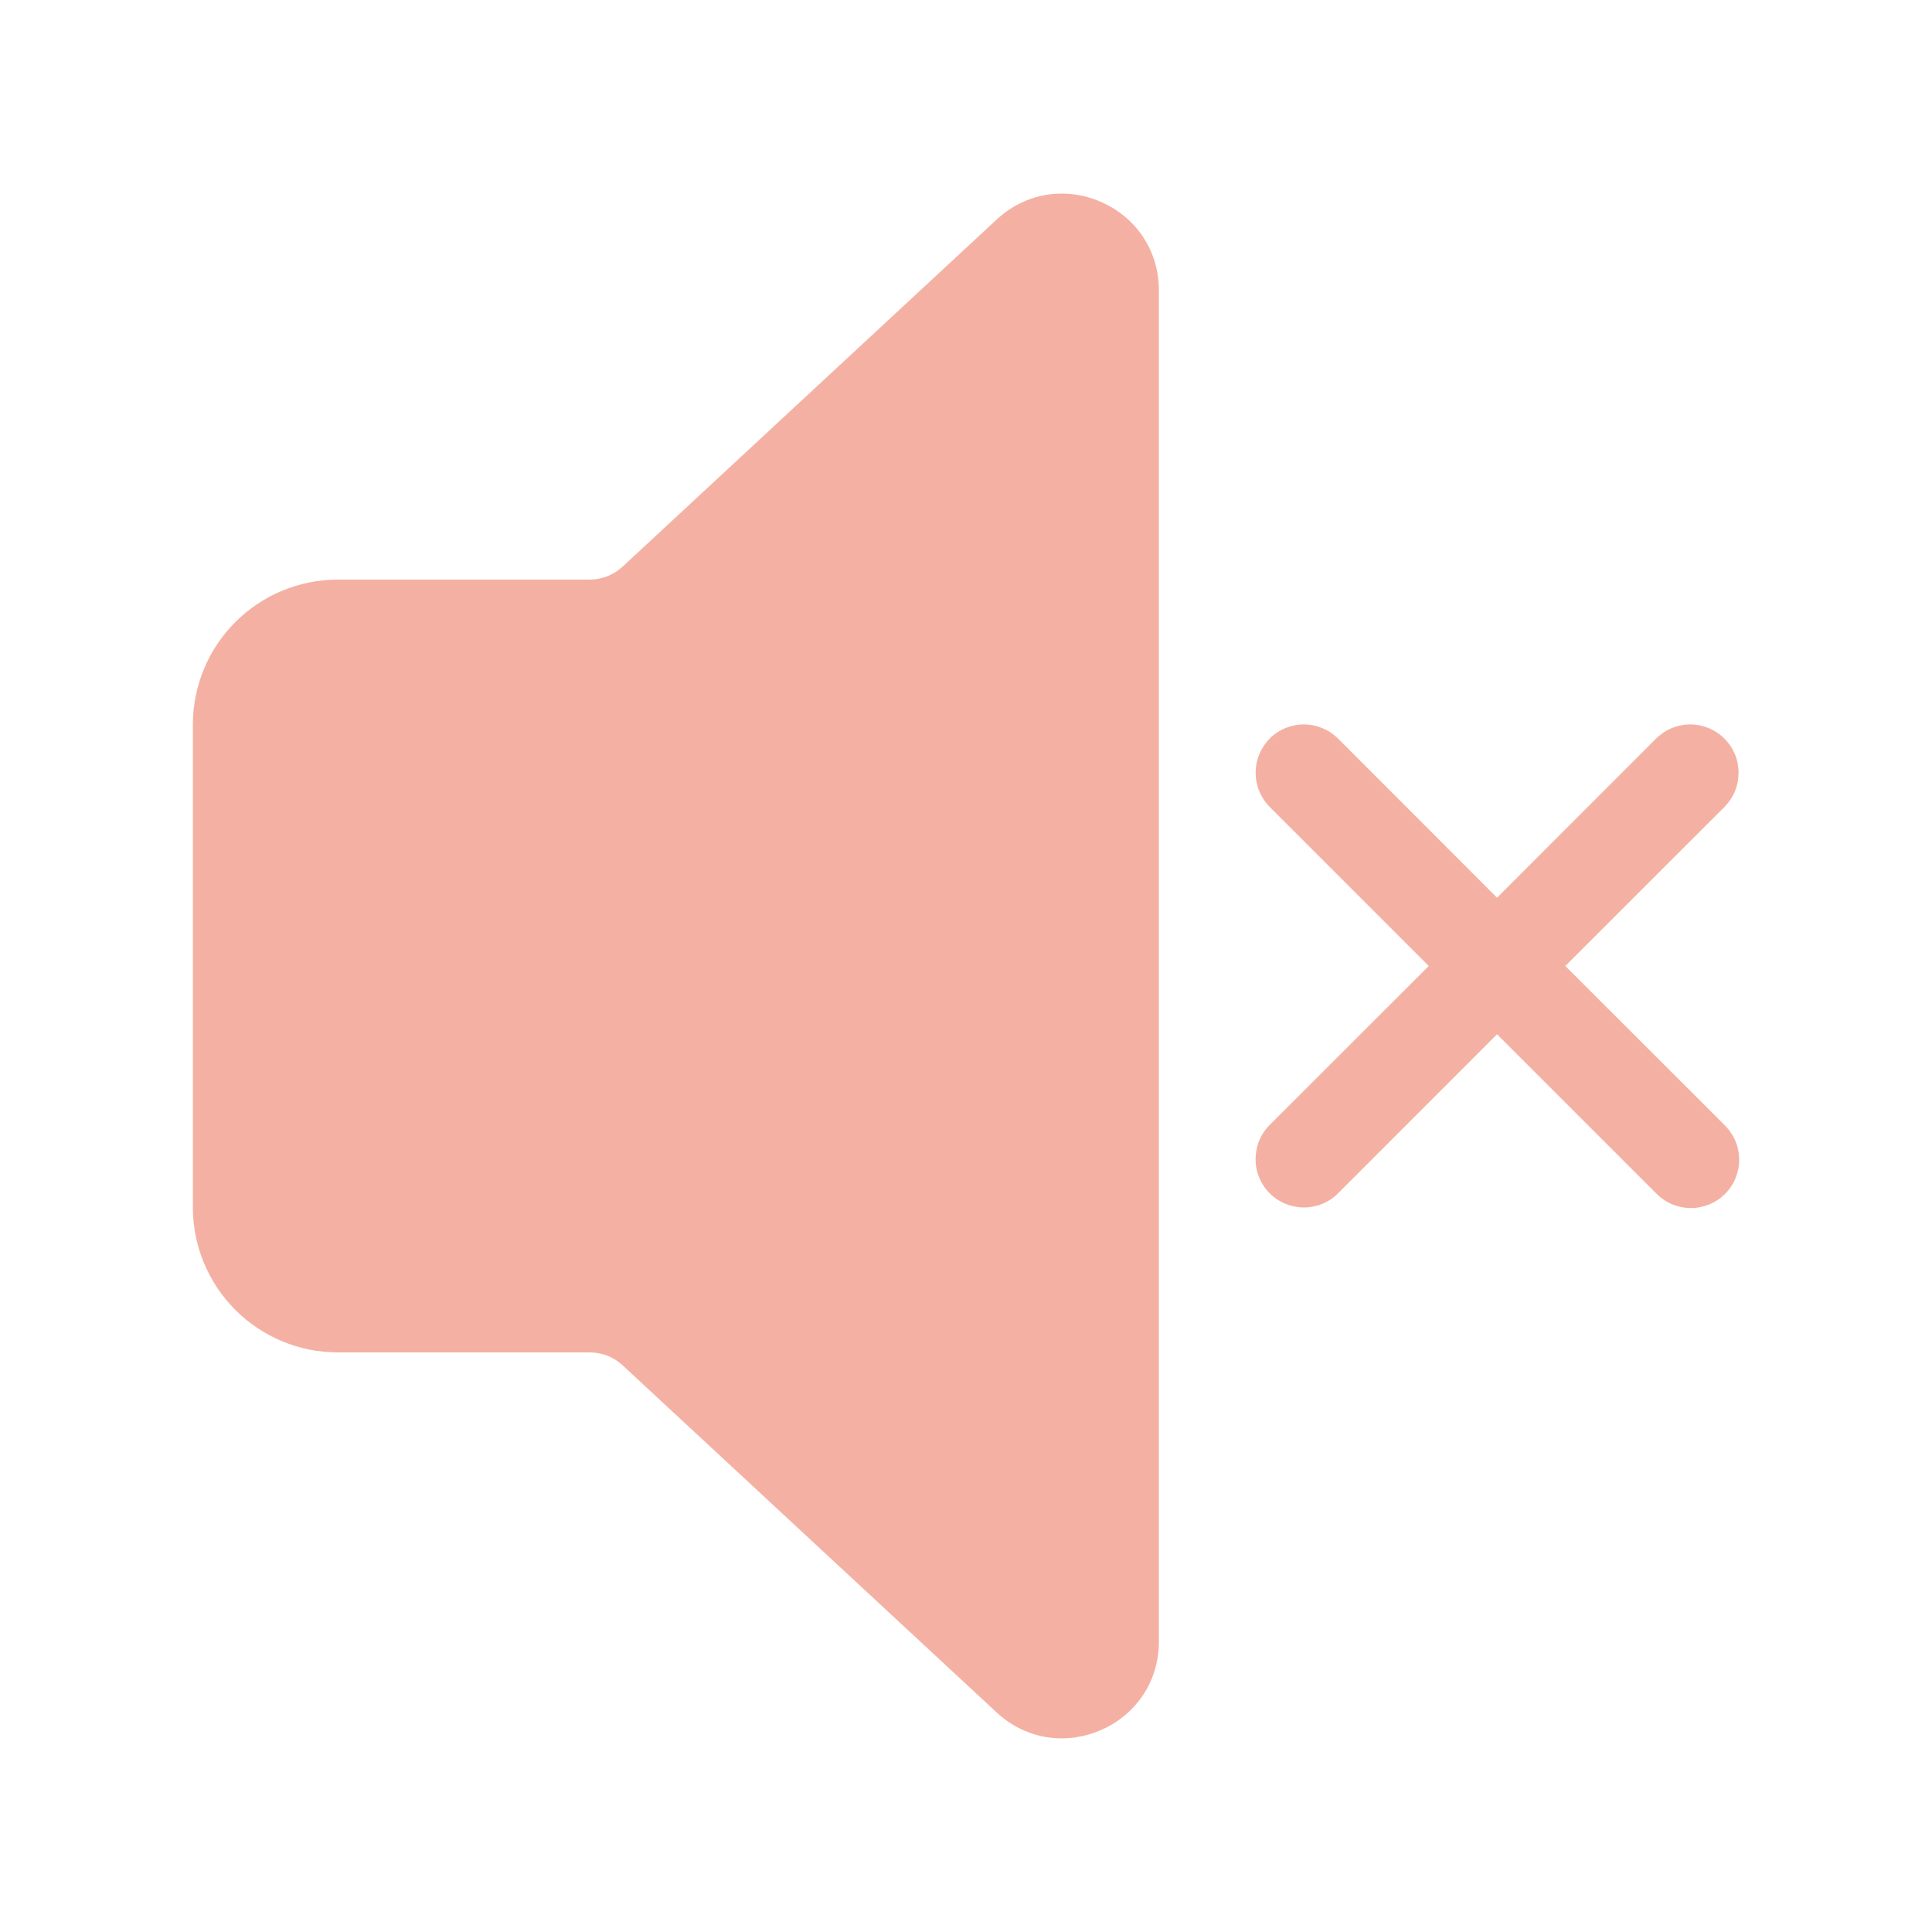 <svg width="24" height="24" viewBox="0 0 24 24" fill="none" xmlns="http://www.w3.org/2000/svg">
<path d="M14.396 3.607C14.396 2.56 13.149 2.015 12.38 2.728L7.734 7.039C7.623 7.142 7.478 7.2 7.326 7.2H4.196C3.719 7.2 3.261 7.39 2.924 7.727C2.586 8.065 2.396 8.523 2.396 9V15C2.396 15.477 2.586 15.935 2.924 16.273C3.261 16.61 3.719 16.8 4.196 16.8H7.326C7.477 16.8 7.623 16.857 7.734 16.96L12.38 21.272C13.149 21.984 14.396 21.44 14.396 20.393V3.607Z" fill="#F4B1A3"/>
<path d="M15.772 9.175C15.828 9.119 15.894 9.075 15.967 9.045C16.04 9.015 16.118 8.999 16.197 8.999C16.276 8.999 16.354 9.015 16.427 9.045C16.5 9.075 16.566 9.119 16.622 9.175L18.597 11.152L20.572 9.175C20.685 9.063 20.837 8.999 20.997 8.999C21.075 8.999 21.154 9.015 21.226 9.045C21.299 9.075 21.365 9.119 21.421 9.175C21.477 9.23 21.521 9.297 21.552 9.369C21.582 9.442 21.597 9.52 21.597 9.599C21.597 9.678 21.582 9.756 21.552 9.829C21.522 9.902 21.477 9.968 21.422 10.024L19.445 12L21.422 13.975C21.479 14.031 21.525 14.097 21.556 14.17C21.588 14.243 21.604 14.322 21.605 14.402C21.606 14.481 21.59 14.56 21.56 14.634C21.53 14.708 21.486 14.775 21.429 14.831C21.373 14.887 21.306 14.932 21.232 14.962C21.158 14.992 21.079 15.008 21 15.007C20.92 15.006 20.841 14.99 20.768 14.958C20.695 14.927 20.629 14.881 20.573 14.824L18.597 12.848L16.622 14.824C16.566 14.88 16.5 14.924 16.427 14.954C16.354 14.984 16.276 15 16.197 15C16.119 15 16.041 14.984 15.968 14.954C15.895 14.924 15.829 14.88 15.773 14.824C15.717 14.769 15.673 14.702 15.643 14.63C15.612 14.557 15.597 14.479 15.597 14.4C15.597 14.321 15.612 14.243 15.642 14.17C15.672 14.097 15.716 14.031 15.772 13.975L17.749 12L15.773 10.024C15.661 9.911 15.598 9.759 15.598 9.6C15.598 9.44 15.661 9.288 15.773 9.175H15.772Z" fill="#F4B1A3"/>
</svg>
